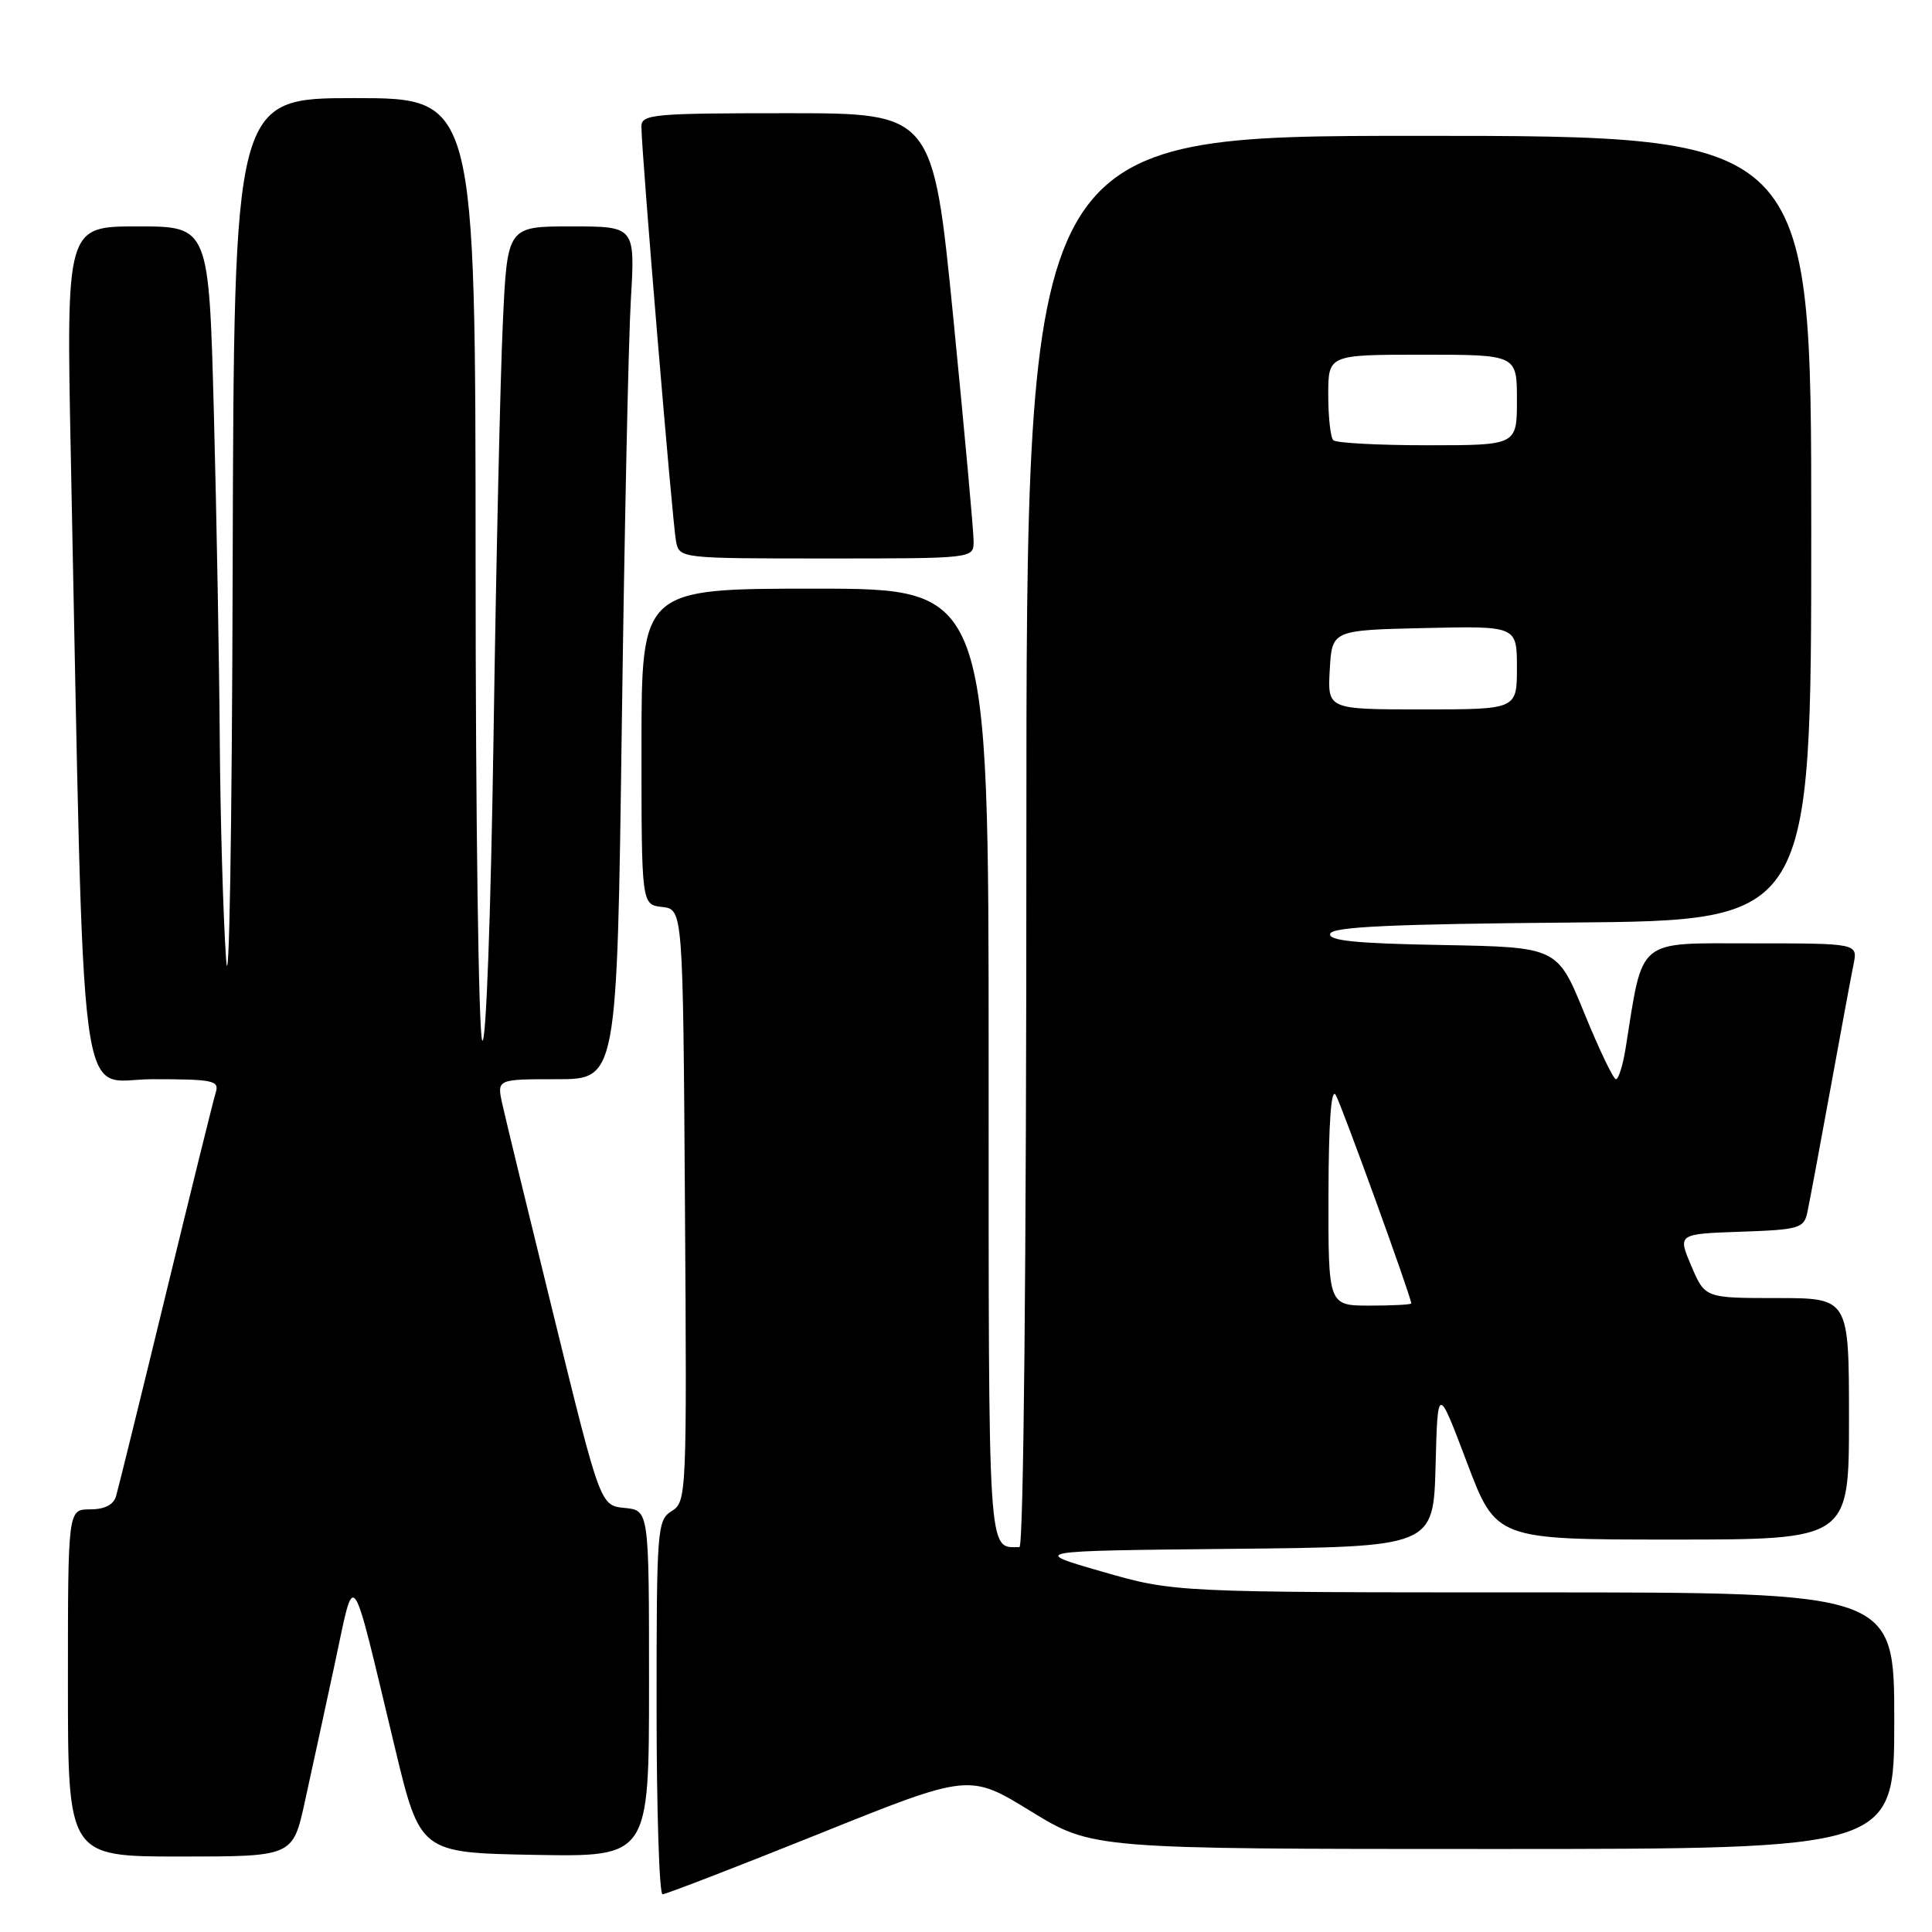 <?xml version="1.0" encoding="UTF-8" standalone="no"?>
<!DOCTYPE svg PUBLIC "-//W3C//DTD SVG 1.1//EN" "http://www.w3.org/Graphics/SVG/1.1/DTD/svg11.dtd" >
<svg xmlns="http://www.w3.org/2000/svg" xmlns:xlink="http://www.w3.org/1999/xlink" version="1.1" viewBox="0 0 256 256">
 <g >
 <path fill="currentColor"
d=" M 108.51 243.00 C 128.43 234.99 128.43 234.99 136.59 240.00 C 144.75 245.00 144.75 245.00 197.87 245.00 C 251.00 245.00 251.00 245.00 251.00 228.00 C 251.00 211.00 251.00 211.00 203.29 211.00 C 155.58 211.00 155.58 211.00 146.04 208.25 C 136.50 205.50 136.50 205.50 163.22 205.23 C 189.93 204.97 189.93 204.97 190.22 194.25 C 190.50 183.54 190.50 183.54 194.37 193.77 C 198.24 204.00 198.24 204.00 221.62 204.00 C 245.00 204.00 245.00 204.00 245.00 188.00 C 245.00 172.00 245.00 172.00 235.46 172.00 C 225.92 172.00 225.92 172.00 224.11 167.75 C 222.30 163.50 222.30 163.50 230.64 163.21 C 238.32 162.95 239.02 162.75 239.47 160.71 C 239.73 159.50 241.10 152.20 242.50 144.50 C 243.90 136.80 245.30 129.26 245.61 127.75 C 246.16 125.00 246.16 125.00 232.16 125.00 C 216.70 125.00 217.76 124.11 215.39 138.98 C 215.03 141.19 214.46 143.00 214.12 143.00 C 213.78 143.00 211.89 139.06 209.93 134.25 C 206.36 125.50 206.36 125.50 191.10 125.22 C 179.62 125.02 175.95 124.64 176.26 123.72 C 176.57 122.80 184.45 122.44 208.33 122.24 C 240.00 121.97 240.00 121.97 240.00 69.99 C 240.00 18.00 240.00 18.00 188.00 18.00 C 136.00 18.00 136.00 18.00 136.00 111.50 C 136.00 167.61 135.63 205.00 135.08 205.00 C 130.85 205.00 131.00 207.37 131.00 140.89 C 131.00 78.00 131.00 78.00 108.00 78.00 C 85.00 78.00 85.00 78.00 85.00 98.93 C 85.00 119.87 85.00 119.87 87.75 120.18 C 90.50 120.50 90.50 120.50 90.76 159.73 C 91.02 198.11 90.98 199.00 89.01 200.22 C 87.08 201.43 87.00 202.52 87.00 226.24 C 87.00 239.86 87.36 251.00 87.79 251.00 C 88.23 251.00 97.55 247.40 108.51 243.00 Z  M 40.39 238.75 C 41.27 234.76 43.05 226.55 44.35 220.50 C 47.09 207.76 46.36 206.75 52.31 231.51 C 55.67 245.50 55.67 245.50 70.83 245.78 C 86.00 246.05 86.00 246.05 86.00 223.09 C 86.00 200.13 86.00 200.13 82.78 199.81 C 79.55 199.50 79.55 199.50 73.41 174.50 C 70.03 160.75 66.94 148.04 66.55 146.25 C 65.84 143.00 65.84 143.00 73.80 143.00 C 81.76 143.00 81.76 143.00 82.39 96.25 C 82.74 70.54 83.27 45.11 83.59 39.75 C 84.16 30.00 84.16 30.00 75.69 30.00 C 67.22 30.00 67.22 30.00 66.63 42.75 C 66.30 49.76 65.74 74.34 65.40 97.37 C 65.03 121.58 64.40 138.66 63.90 137.87 C 63.42 137.11 63.02 108.71 63.02 74.75 C 63.00 13.00 63.00 13.00 47.00 13.00 C 31.00 13.00 31.00 13.00 30.83 75.25 C 30.74 110.71 30.36 132.98 29.95 127.00 C 29.56 121.22 29.19 108.17 29.12 98.00 C 29.05 87.83 28.70 68.36 28.34 54.75 C 27.68 30.00 27.68 30.00 18.23 30.00 C 8.77 30.00 8.77 30.00 9.39 60.75 C 11.23 151.06 10.17 143.00 20.19 143.00 C 28.25 143.00 29.08 143.17 28.59 144.75 C 28.29 145.71 25.31 157.75 21.97 171.50 C 18.63 185.25 15.66 197.29 15.38 198.25 C 15.04 199.40 13.86 200.00 11.93 200.00 C 9.00 200.00 9.00 200.00 9.00 223.00 C 9.00 246.00 9.00 246.00 23.90 246.00 C 38.80 246.00 38.80 246.00 40.39 238.75 Z  M 129.01 71.75 C 129.02 70.51 127.81 57.24 126.33 42.25 C 123.63 15.00 123.63 15.00 104.32 15.00 C 86.59 15.00 85.00 15.14 84.99 16.75 C 84.97 19.83 89.11 69.41 89.58 71.75 C 90.04 73.99 90.12 74.00 109.52 74.00 C 129.00 74.00 129.00 74.00 129.01 71.75 Z  M 176.03 158.25 C 176.05 148.67 176.39 144.06 176.99 145.09 C 177.78 146.44 187.00 171.88 187.00 172.71 C 187.00 172.87 184.53 173.00 181.50 173.00 C 176.00 173.00 176.00 173.00 176.03 158.25 Z  M 176.20 88.75 C 176.50 83.50 176.50 83.50 188.75 83.22 C 201.00 82.94 201.00 82.94 201.00 88.47 C 201.00 94.00 201.00 94.00 188.45 94.00 C 175.90 94.00 175.90 94.00 176.20 88.75 Z  M 176.67 58.33 C 176.30 57.97 176.00 55.27 176.00 52.33 C 176.00 47.00 176.00 47.00 188.50 47.00 C 201.00 47.00 201.00 47.00 201.00 53.00 C 201.00 59.00 201.00 59.00 189.17 59.00 C 182.66 59.00 177.03 58.70 176.67 58.33 Z "/>
</g>
</svg>
